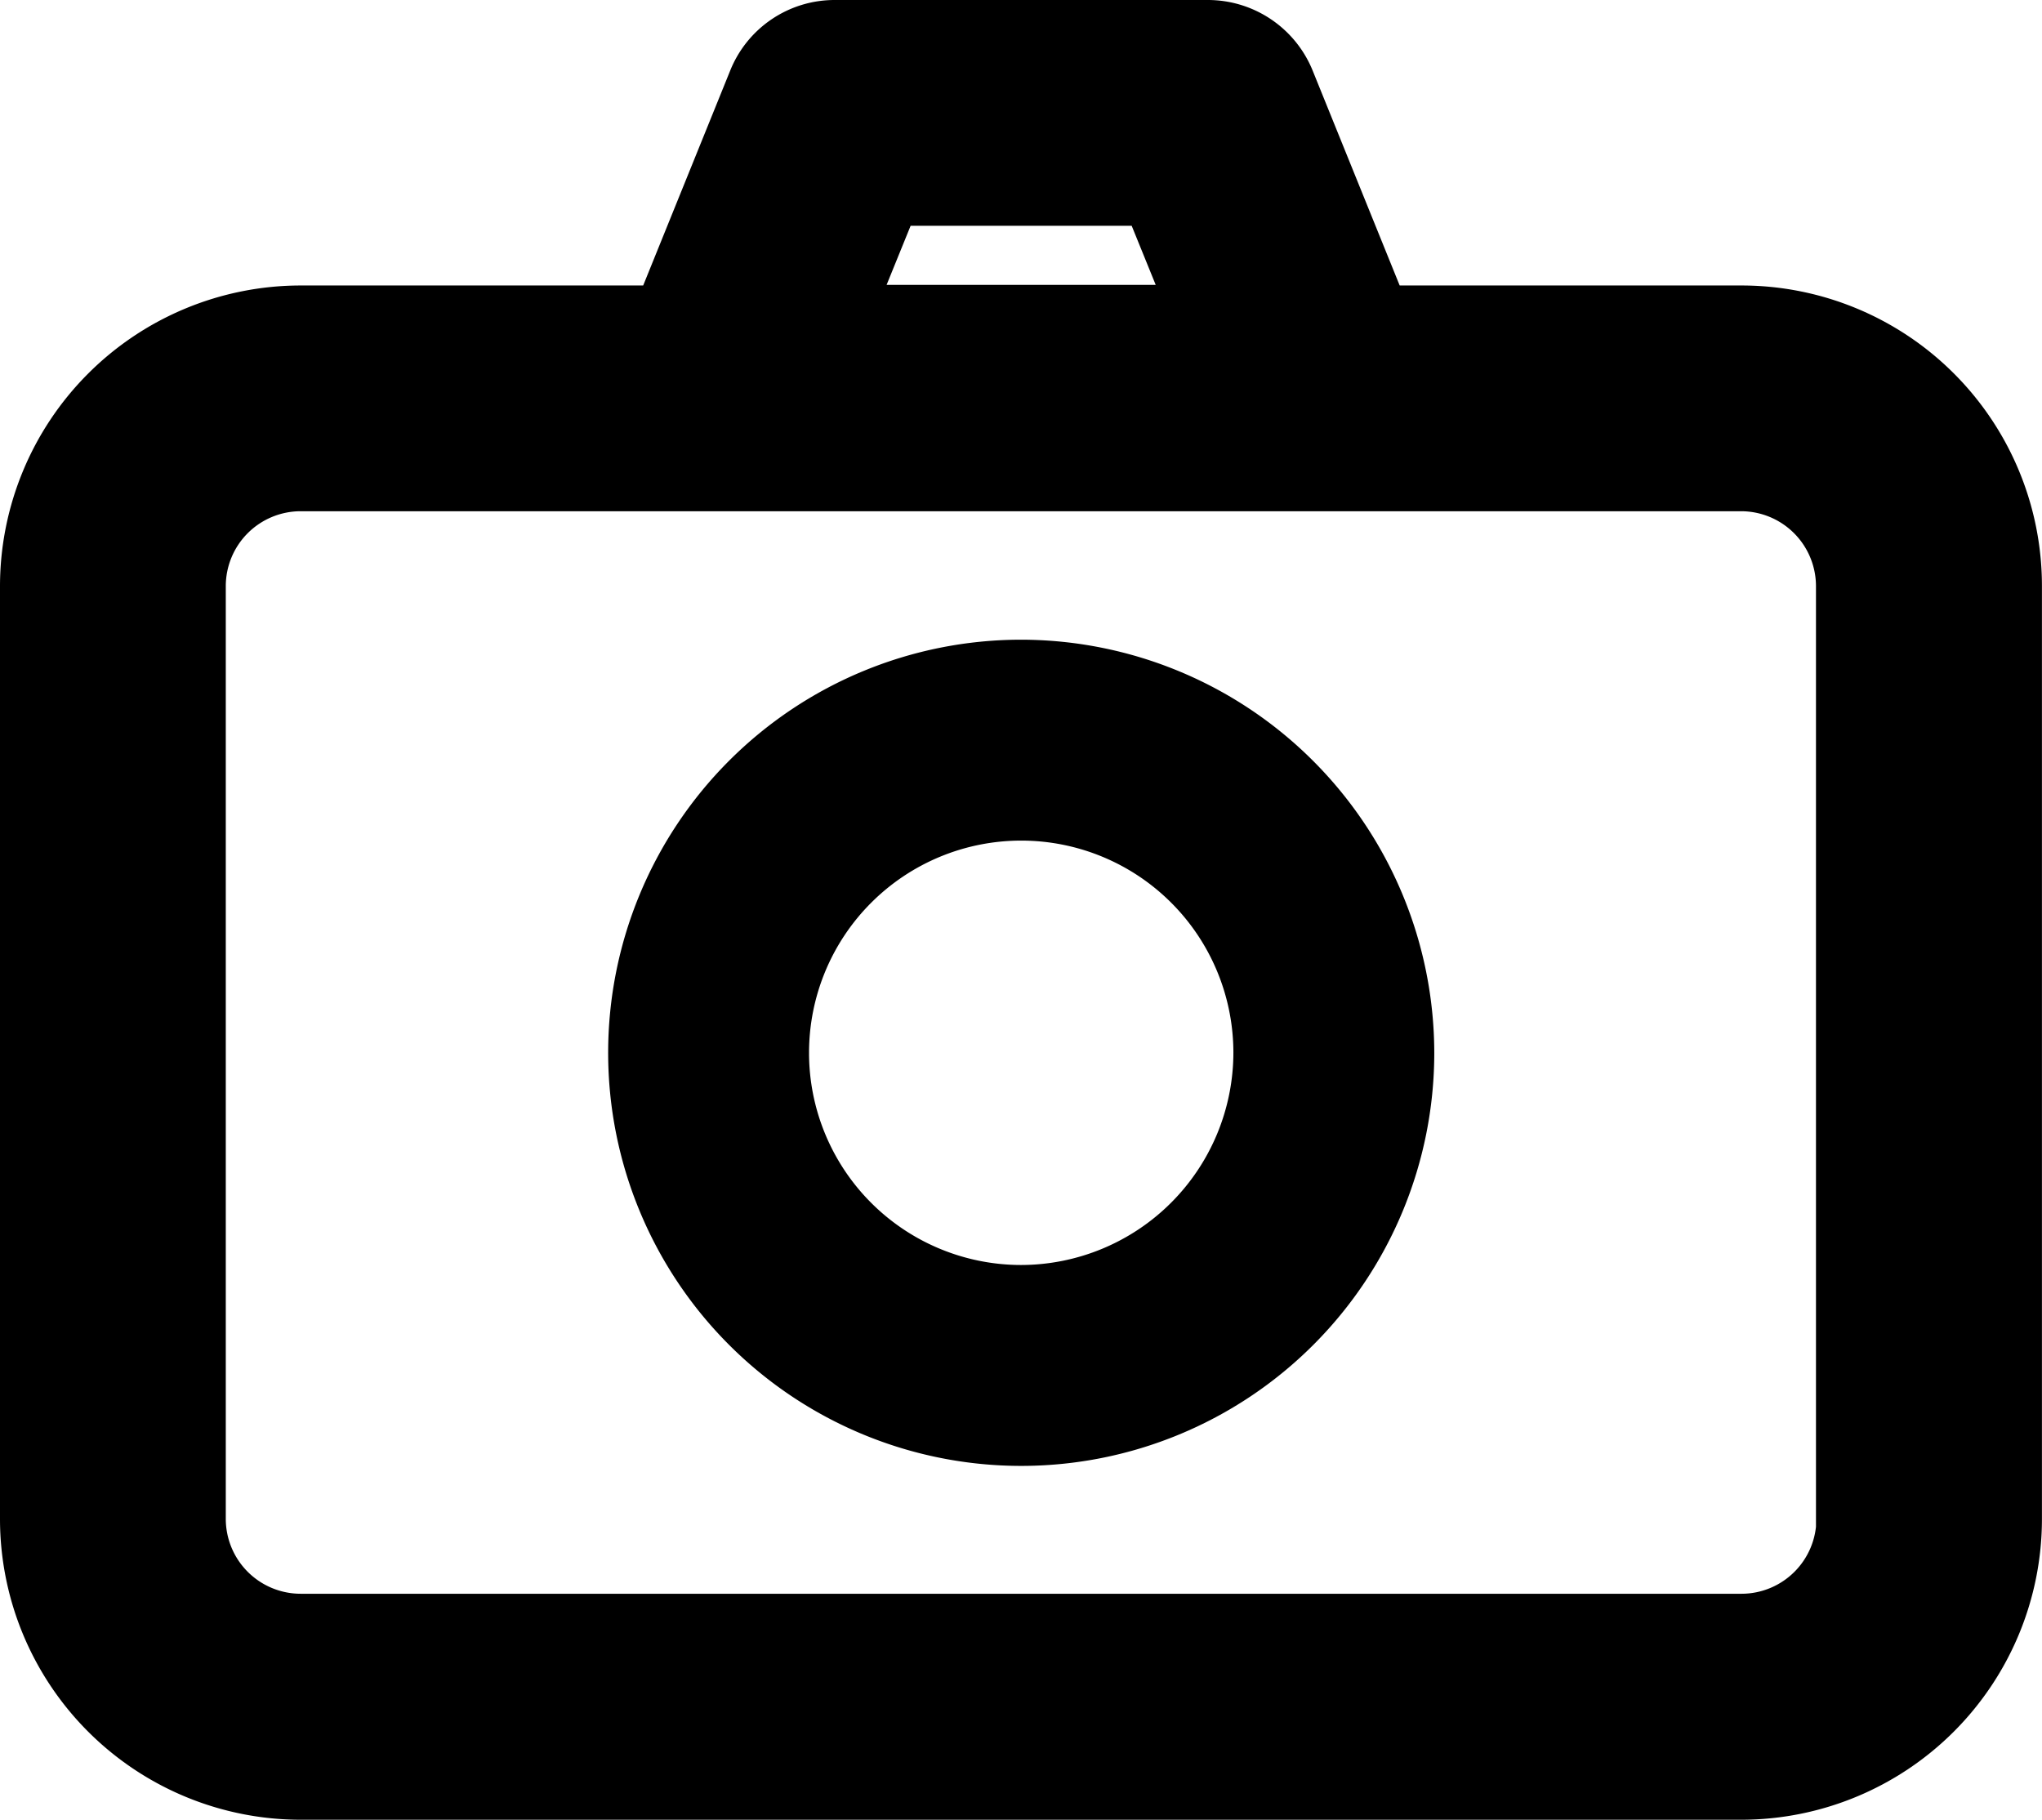 <svg xmlns="http://www.w3.org/2000/svg" width="33.463" height="29.818" viewBox="0 0 33.463 29.818"><defs><style>.a{stroke:#000;}</style></defs><g transform="translate(-10.5 -38)"><g transform="translate(11 38.5)"><path class="a" d="M39.043,43.178H33.1l-1.551-3.83A1.354,1.354,0,0,0,30.3,38.5H24.18a1.344,1.344,0,0,0-1.252.848l-1.551,3.83H15.426A4.43,4.43,0,0,0,11,47.6V62.892a4.43,4.43,0,0,0,4.426,4.426h23.61a4.43,4.43,0,0,0,4.426-4.426V47.6A4.424,4.424,0,0,0,39.043,43.178ZM25.088,41.2h4.294l.8,1.968H24.286l.8-1.968ZM40.766,62.892a1.728,1.728,0,0,1-1.723,1.723H15.426A1.728,1.728,0,0,1,13.7,62.892V47.6a1.728,1.728,0,0,1,1.723-1.723h23.61A1.728,1.728,0,0,1,40.759,47.6V62.892Z" transform="translate(-11 -38.5)"/><path class="a" d="M150.669,179.7a6.269,6.269,0,1,0,6.269,6.269A6.279,6.279,0,0,0,150.669,179.7Zm0,10.246a3.977,3.977,0,1,1,3.977-3.977A3.985,3.985,0,0,1,150.669,189.946Z" transform="translate(-134.434 -169.218)"/></g></g></svg>
